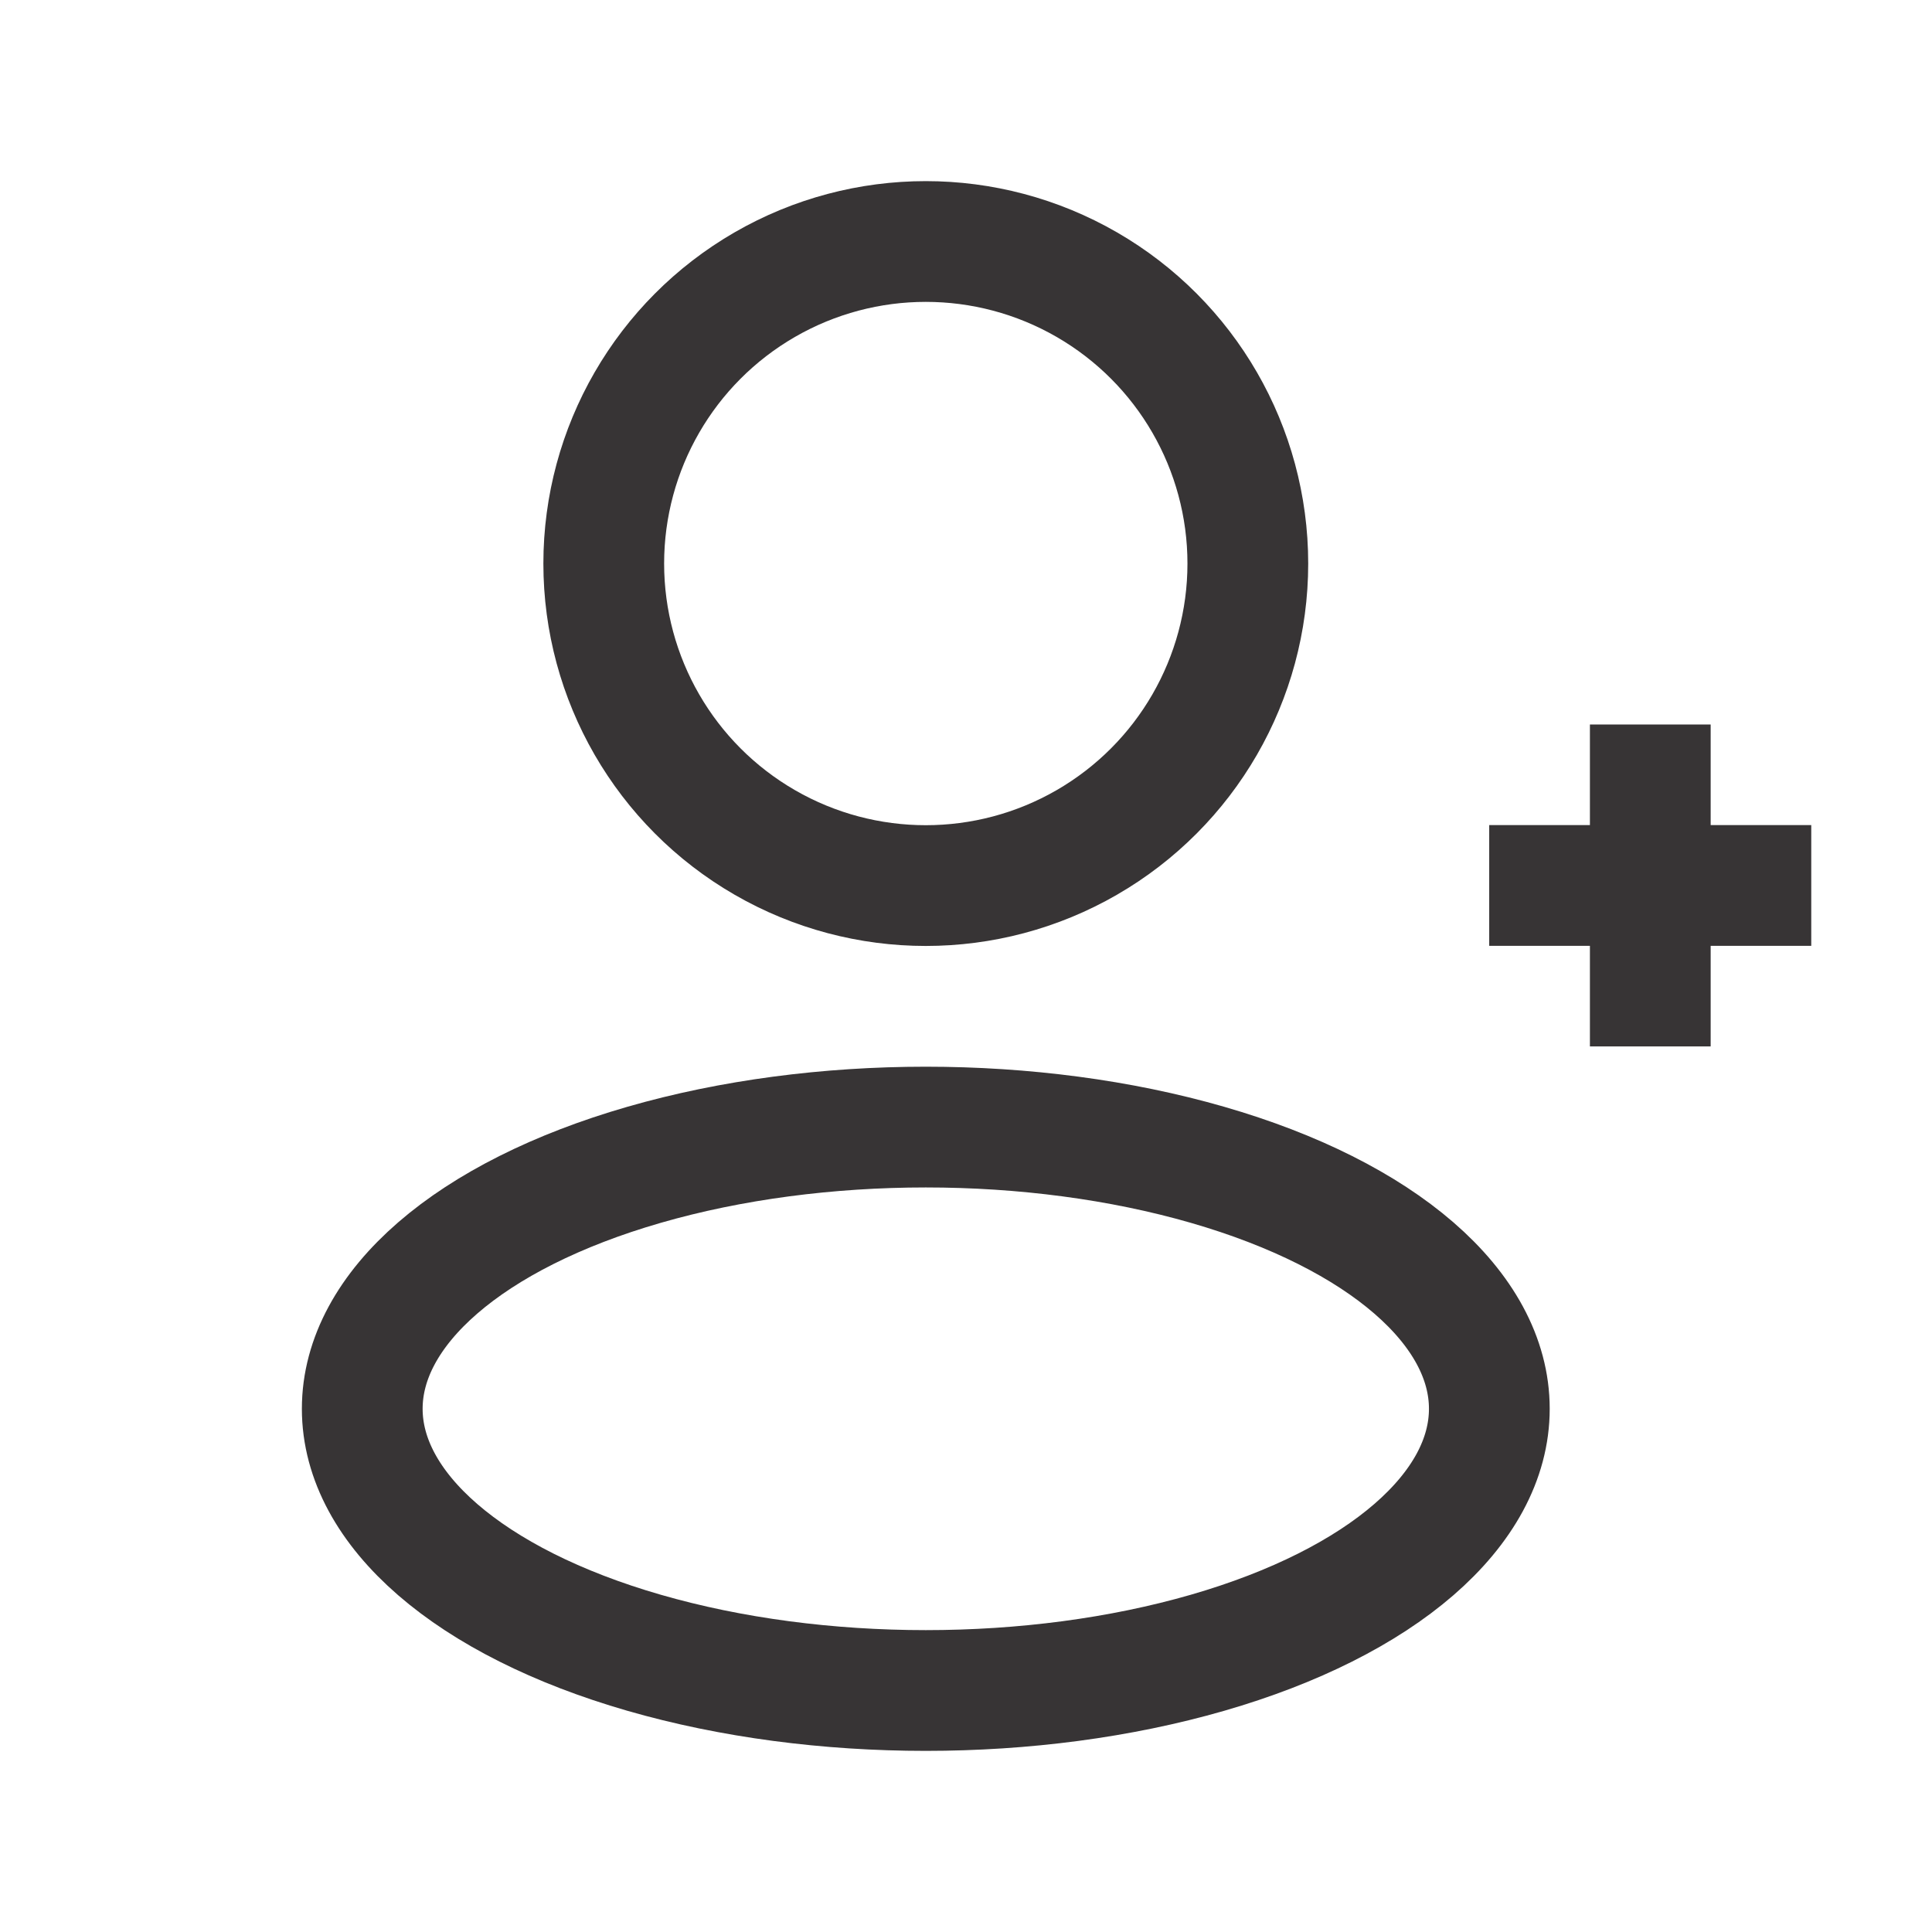 <svg width="16" height="16" viewBox="0 0 16 16" fill="none" xmlns="http://www.w3.org/2000/svg">
<ellipse cx="7.667" cy="11.667" rx="4.667" ry="2.333" stroke="#373435" strokeLinejoin="round"/>
<ellipse cx="7.667" cy="4.667" rx="2.667" ry="2.667" stroke="#373435" strokeLinejoin="round"/>
<path d="M15 7.333H12.333" stroke="#373435" strokeLinecap="round"/>
<path d="M13.667 6L13.667 8.666" stroke="#373435" strokeLinecap="round"/>
</svg>
